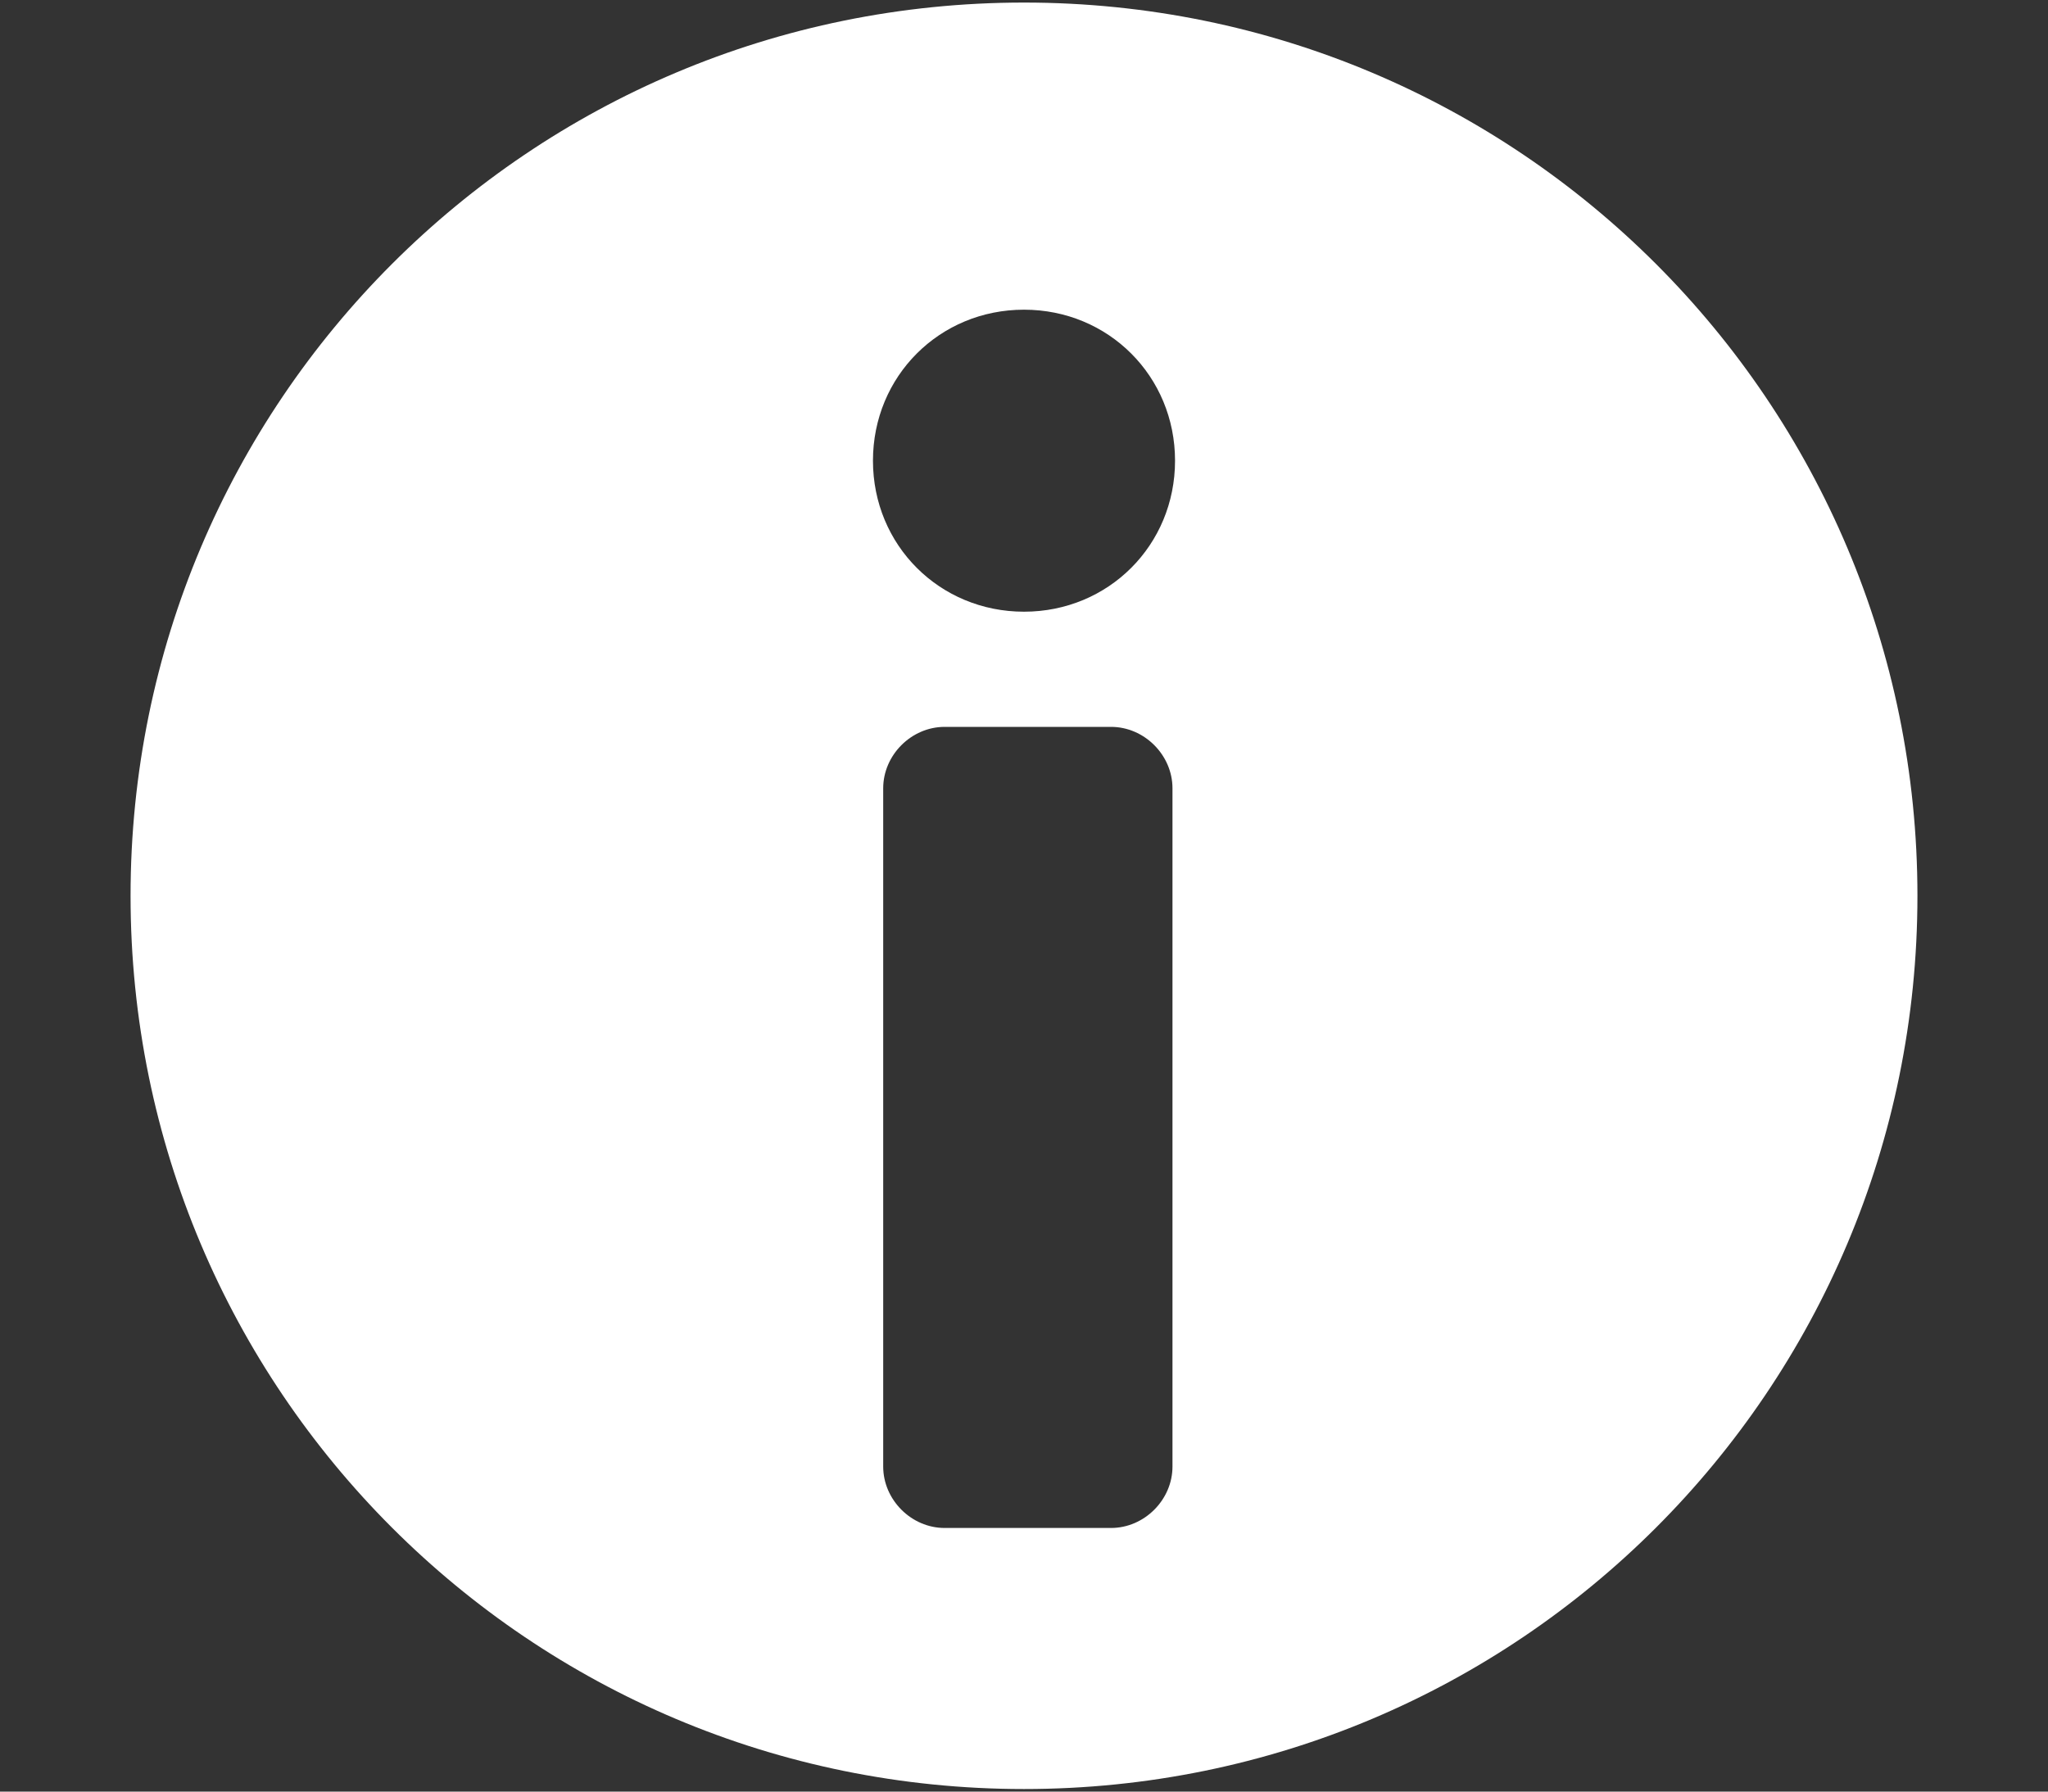 <?xml version="1.0" encoding="utf-8"?>
<!-- Generator: Adobe Illustrator 27.0.0, SVG Export Plug-In . SVG Version: 6.00 Build 0)  -->
<svg version="1.1" id="Layer_1" xmlns="http://www.w3.org/2000/svg" xmlns:xlink="http://www.w3.org/1999/xlink" x="0px" y="0px"
	 viewBox="0 0 80 70" style="enable-background:new 0 0 80 70;" xml:space="preserve">
<rect x="0" y="0" width="80" height="70" fill="#333333" stroke="none"/>
<style type="text/css">
	.st0{fill:#FFFFFF;}
</style>
<g id="XMLID_1055_">
	<g>
		<path class="st0" d="M40,0.1C20.7,0.1,5.1,15.7,5.1,35S20.7,69.9,40,69.9S74.9,54.3,74.9,35S59.3,0.1,40,0.1z M45.8,57.3
			c0,1.3-1.1,2.4-2.4,2.4h-6.5c-1.3,0-2.4-1.1-2.4-2.4V30.8c0-1.3,1.1-2.4,2.4-2.4h6.5c1.3,0,2.4,1.1,2.4,2.4V57.3z M40,23.9
			c-3.3,0-5.9-2.6-5.9-5.9s2.6-5.9,5.9-5.9s5.9,2.6,5.9,5.9S43.3,23.9,40,23.9z"/>
	</g>
</g>
</svg>
